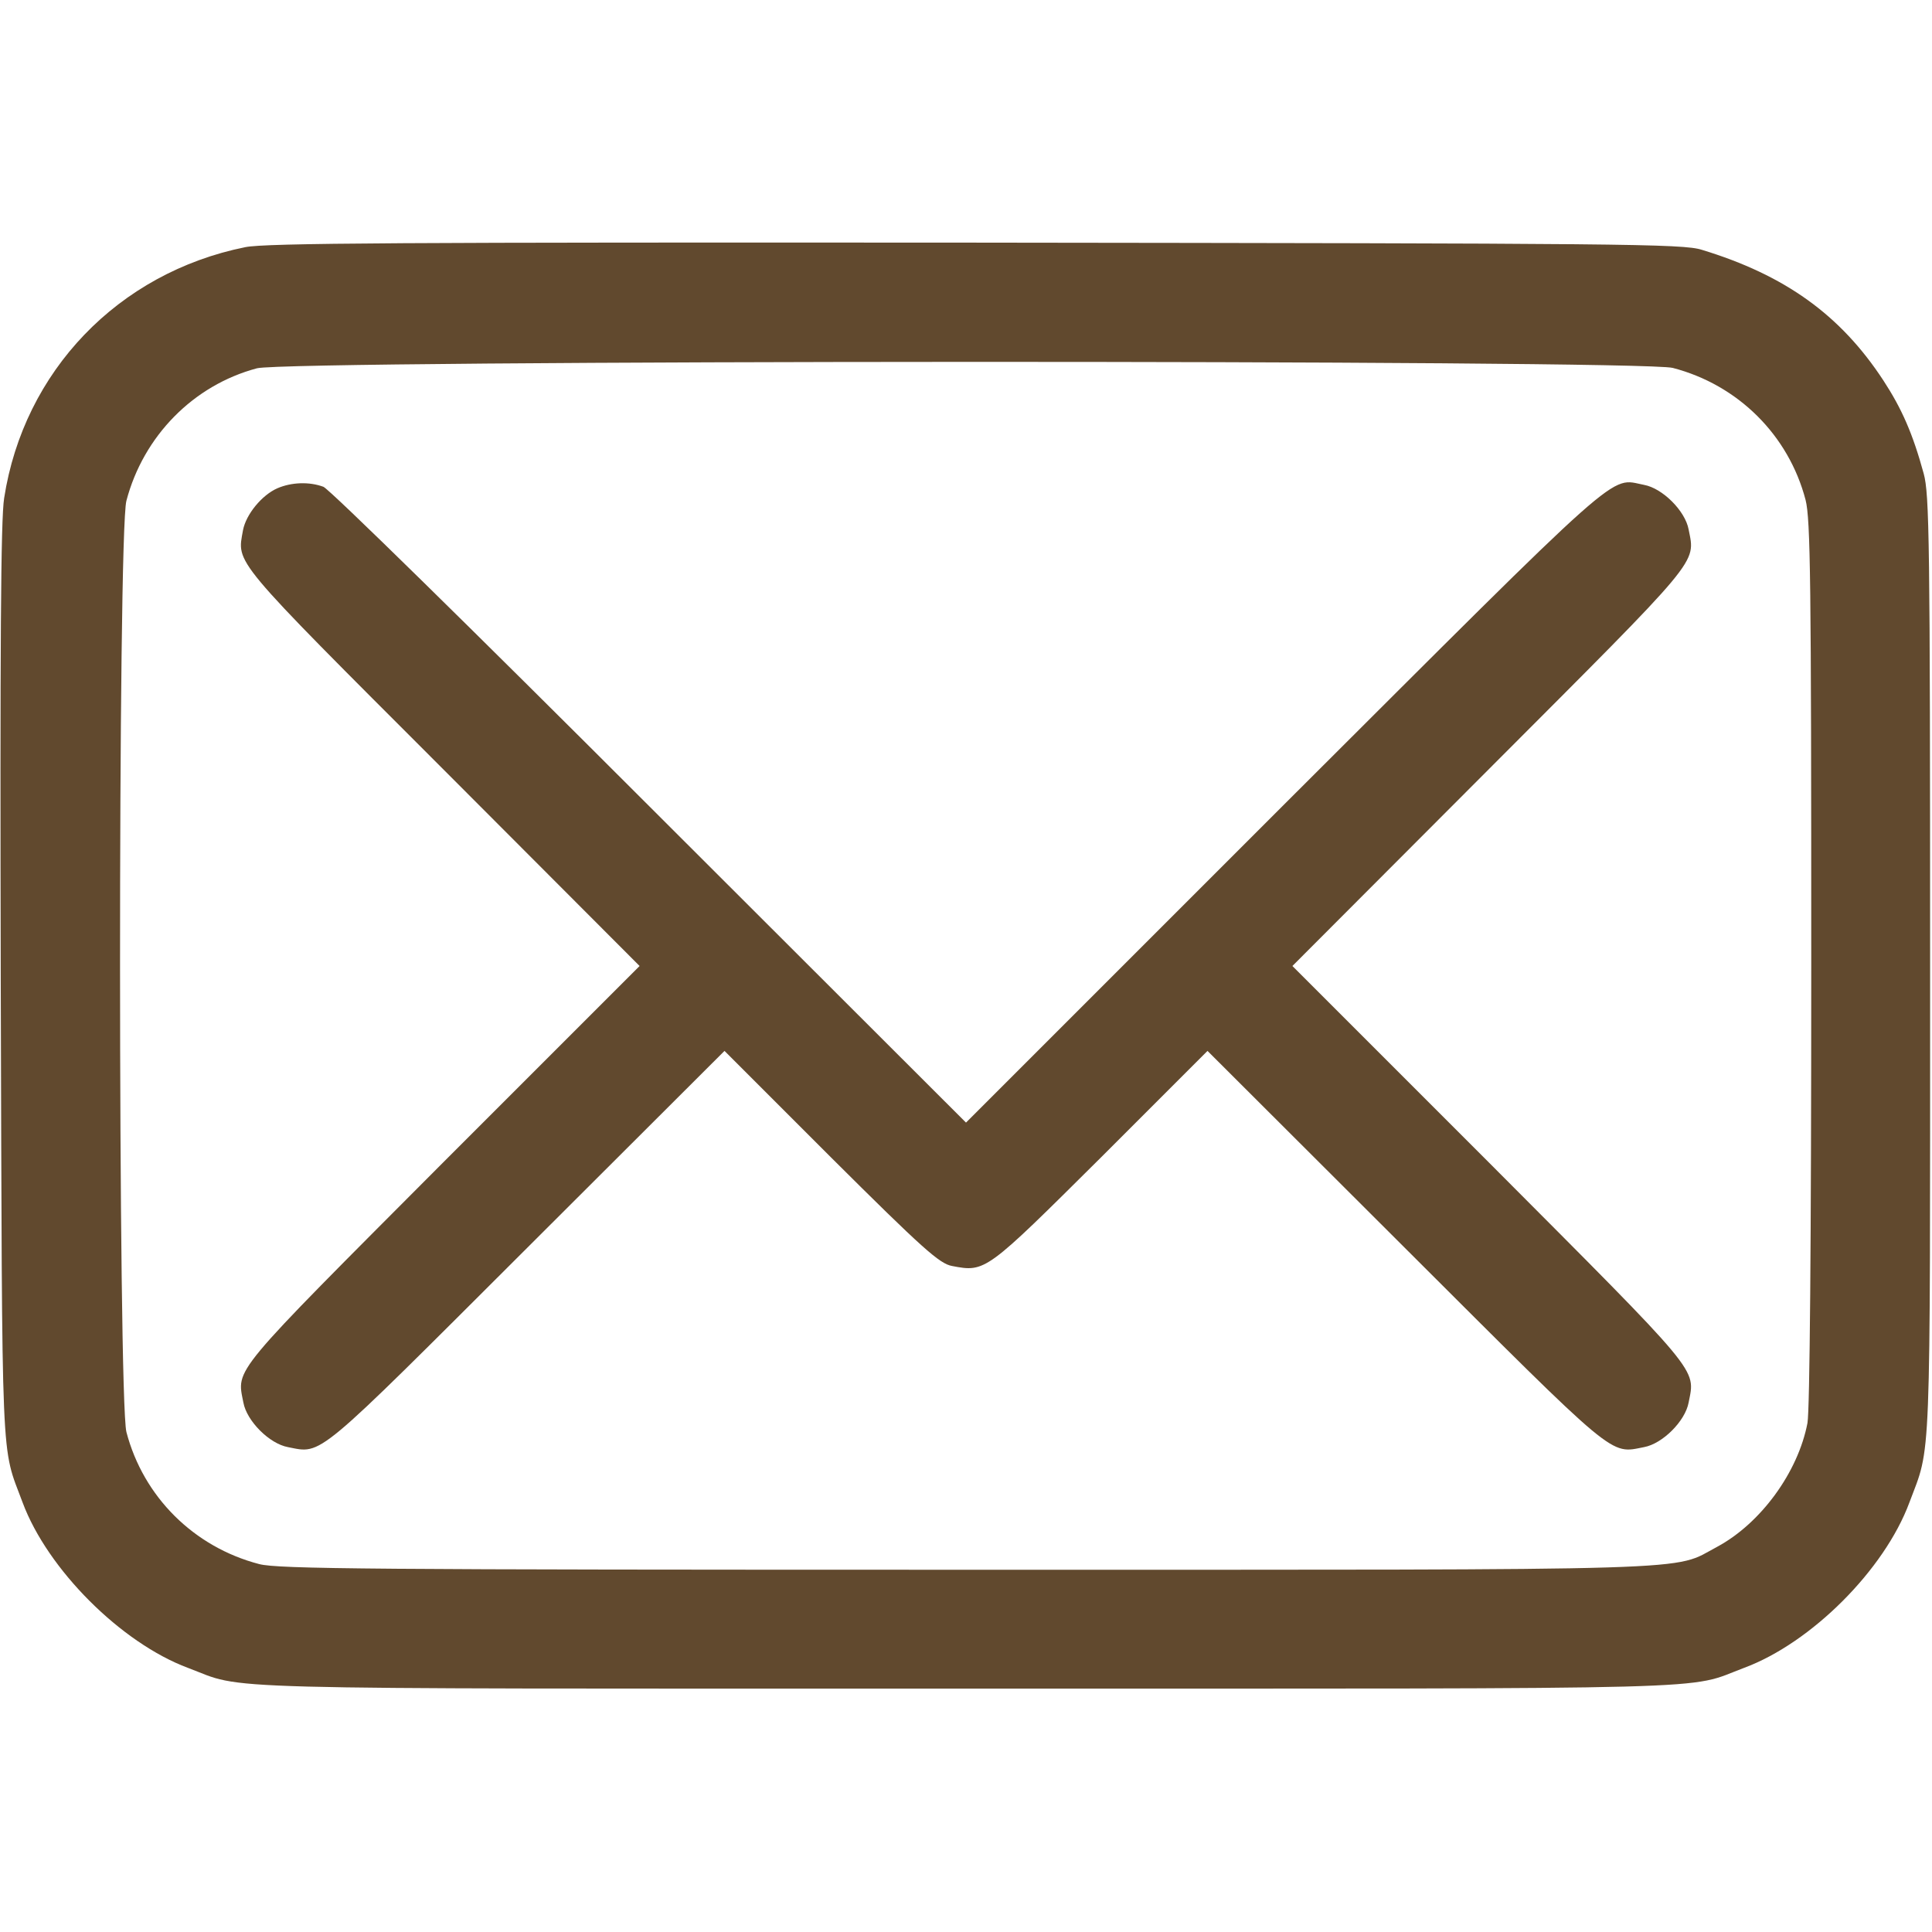 <?xml version="1.0" standalone="no"?>
<!DOCTYPE svg PUBLIC "-//W3C//DTD SVG 20010904//EN" "http://www.w3.org/TR/2001/REC-SVG-20010904/DTD/svg10.dtd">
<svg version="1.0" xmlns="http://www.w3.org/2000/svg" width="512pt" height="512pt" viewBox="0 0 512 512" preserveAspectRatio="xMidYMid meet">
	<g transform="translate(0,512) scale(0.1,-0.1)" fill="#61492E" stroke="none">
		<path d="M650 4465 c-337 -68 -587 -329 -639 -665 -9 -55 -11 -395 -9 -1285 4 -1316 0 -1221 58 -1377 66 -177 261 -372 438 -438 157 -59 2 -55 2062 -55 2060 0 1905 -4 2062 55 178 66 372 260 438 438 58 155 55 66 55 1422 0 1132 -2 1250 -17 1305 -29 106 -58 172 -107 247 -114 174 -261 279 -481 346 -50 16 -208 17 -1925 19 -1515 1 -1882 -1 -1935 -12z m3783 -320 c173 -45 307 -178 352 -350 13 -52 15 -211 15 -1226 0 -751 -4 -1185 -10 -1220 -25 -131 -124 -266 -239 -328 -123 -65 8 -61 -1991 -61 -1577 0 -1823 2 -1873 15 -173 45 -307 178 -352 350 -22 88 -23 2381 0 2468 45 171 177 306 346 351 83 22 3667 23 3752 1z"/>
		<path d="M735 3826 c-41 -18 -83 -69 -91 -111 -16 -90 -35 -68 529 -632 l522 -523 -522 -522 c-565 -567 -546 -543 -528 -635 9 -49 69 -109 118 -118 92 -18 68 -37 634 528 l523 522 282 -282 c244 -243 288 -282 321 -288 89 -17 89 -16 395 288 l282 282 523 -522 c566 -565 542 -546 634 -528 49 9 109 69 118 118 18 92 37 68 -528 635 l-522 522 522 523 c565 566 546 542 528 634 -9 49 -69 109 -118 118 -94 18 -39 66 -955 -848 l-842 -842 -838 837 c-470 470 -849 842 -865 848 -38 14 -85 12 -122 -4z"/>
	</g>
</svg>

